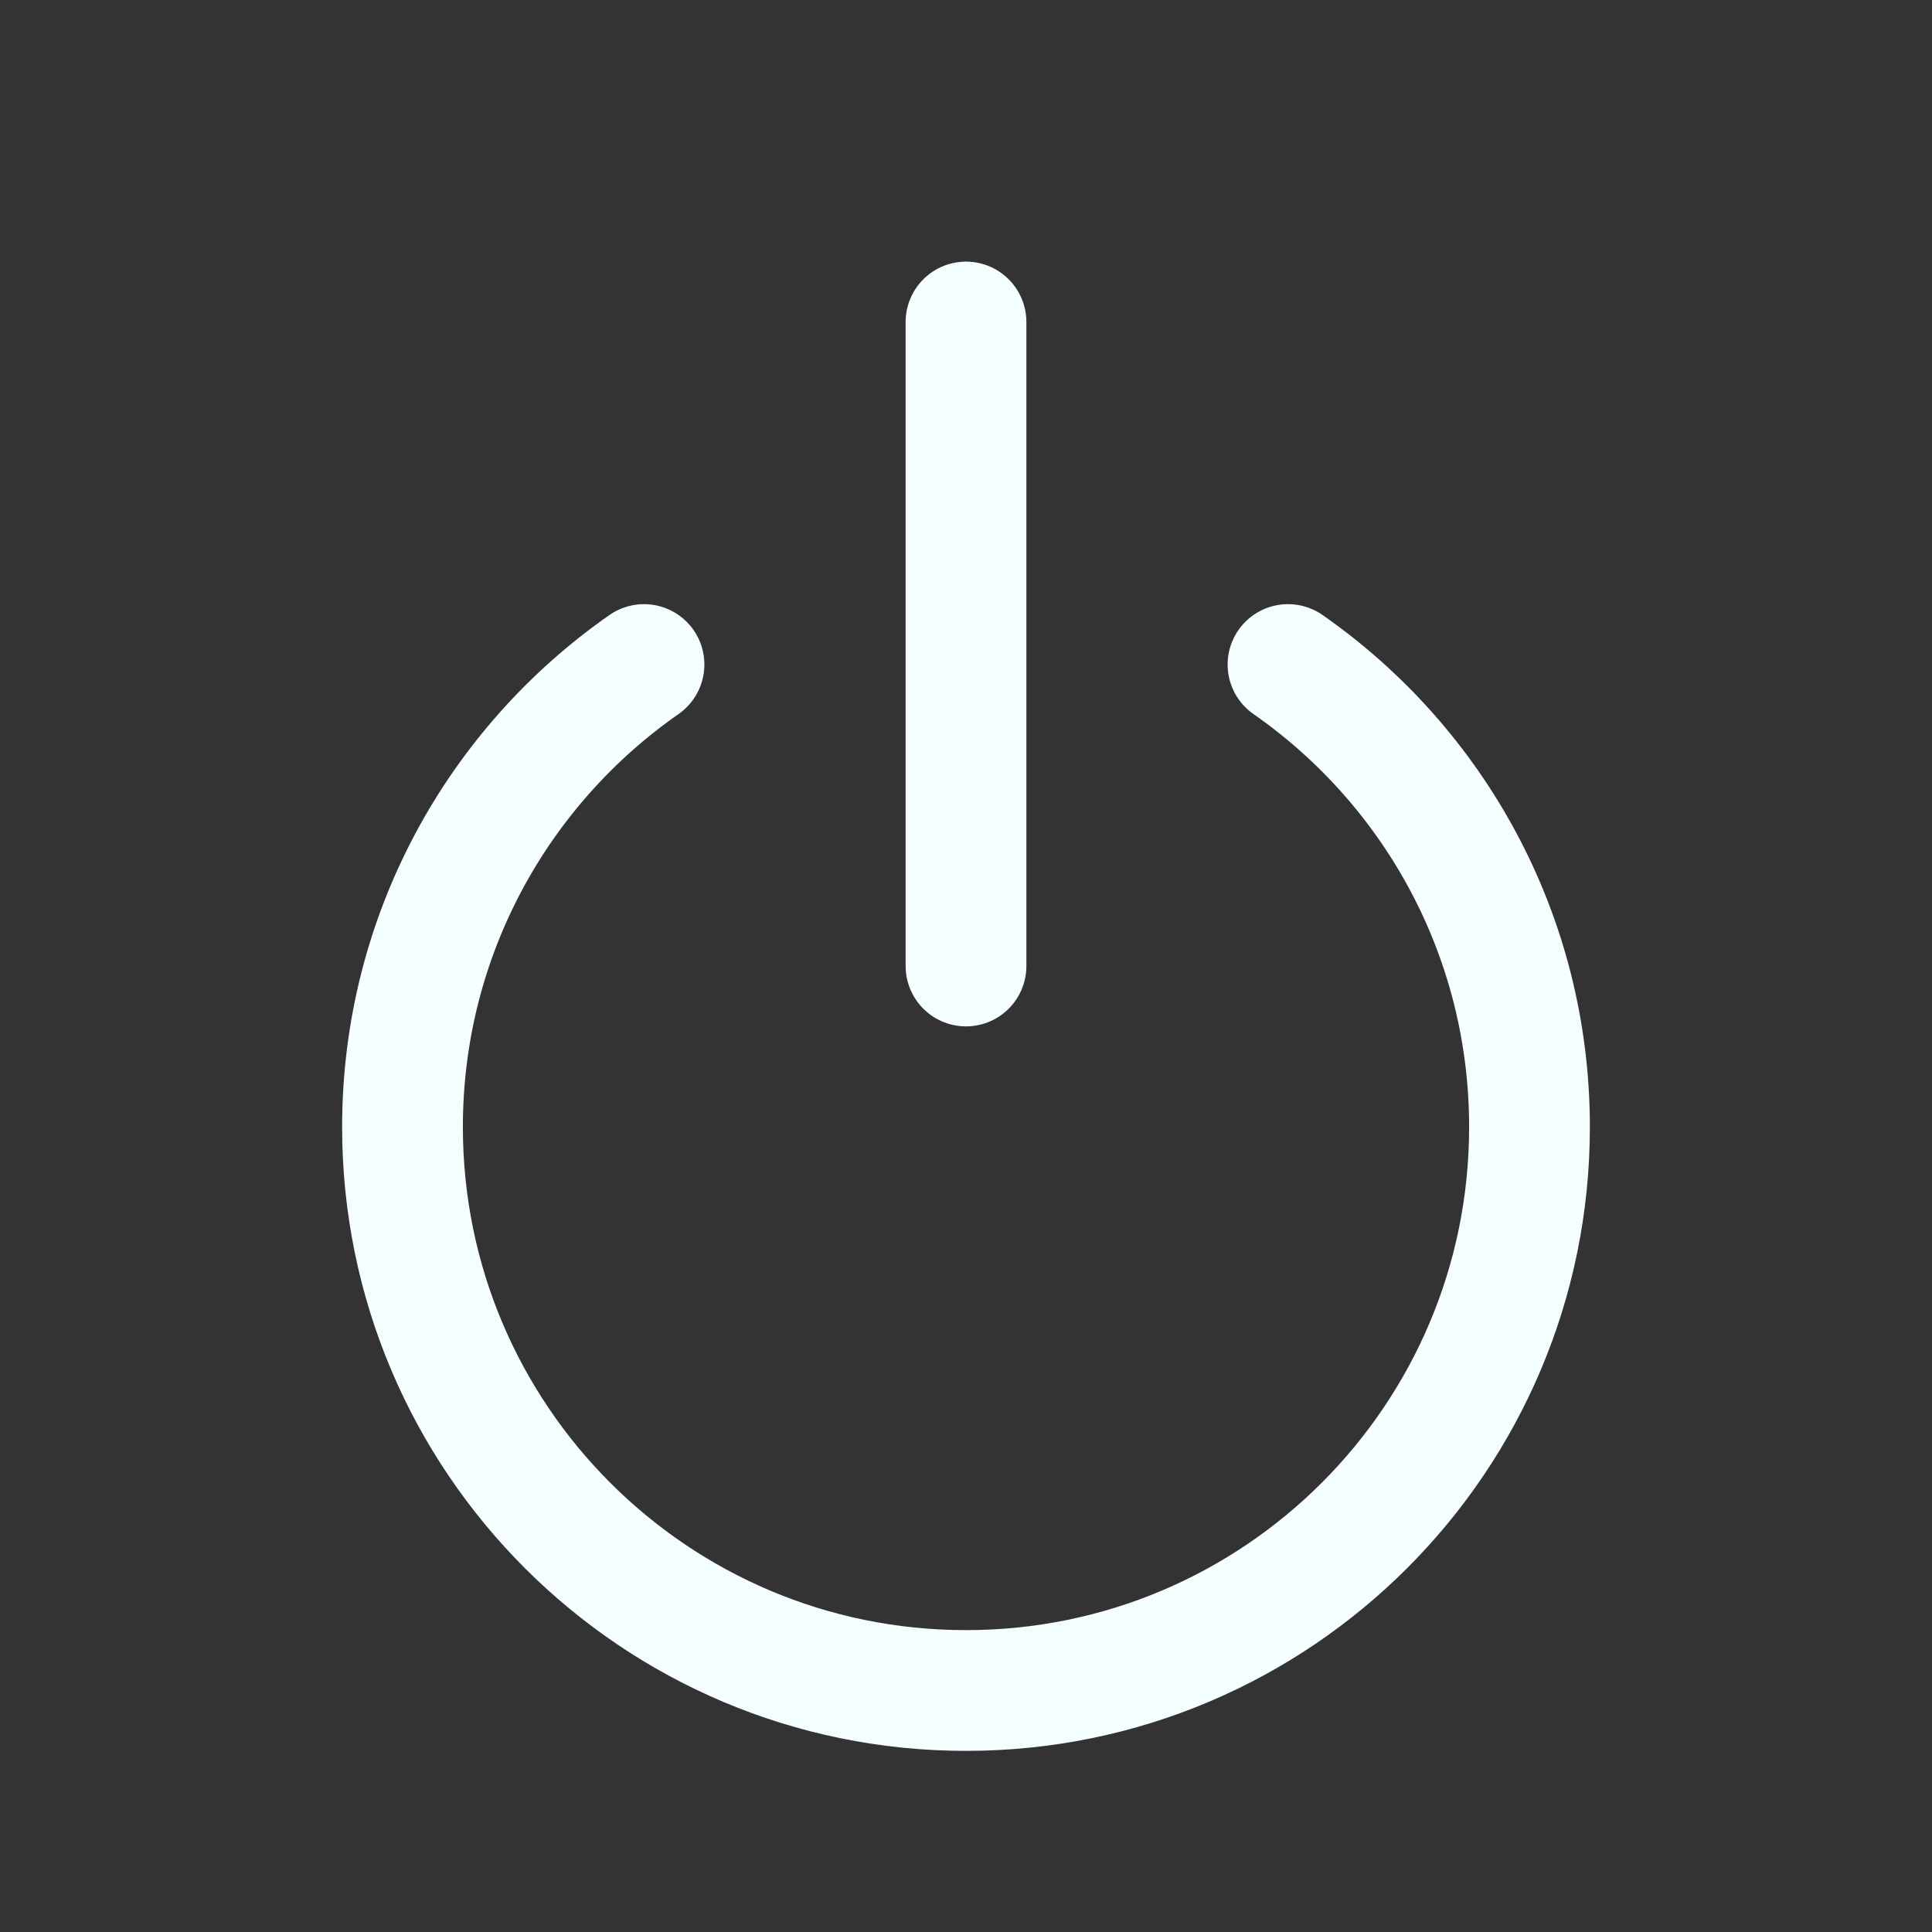 <svg width="24" height="24" viewBox="0 0 24 24" fill="none" xmlns="http://www.w3.org/2000/svg">
<rect x="0" y="0" width="24" height="24" fill="#333333" stroke="none"/>
<path d="M8 8.255C6.187 9.52 5 11.621 5 14C5 17.866 8.134 21 12 21C15.866 21 19 17.866 19 14C19 11.621 17.814 9.52 16 8.255M12 4V12" stroke="#F5FEFF" stroke-width="1.5" stroke-linecap="round" stroke-linejoin="round"/>
</svg>
